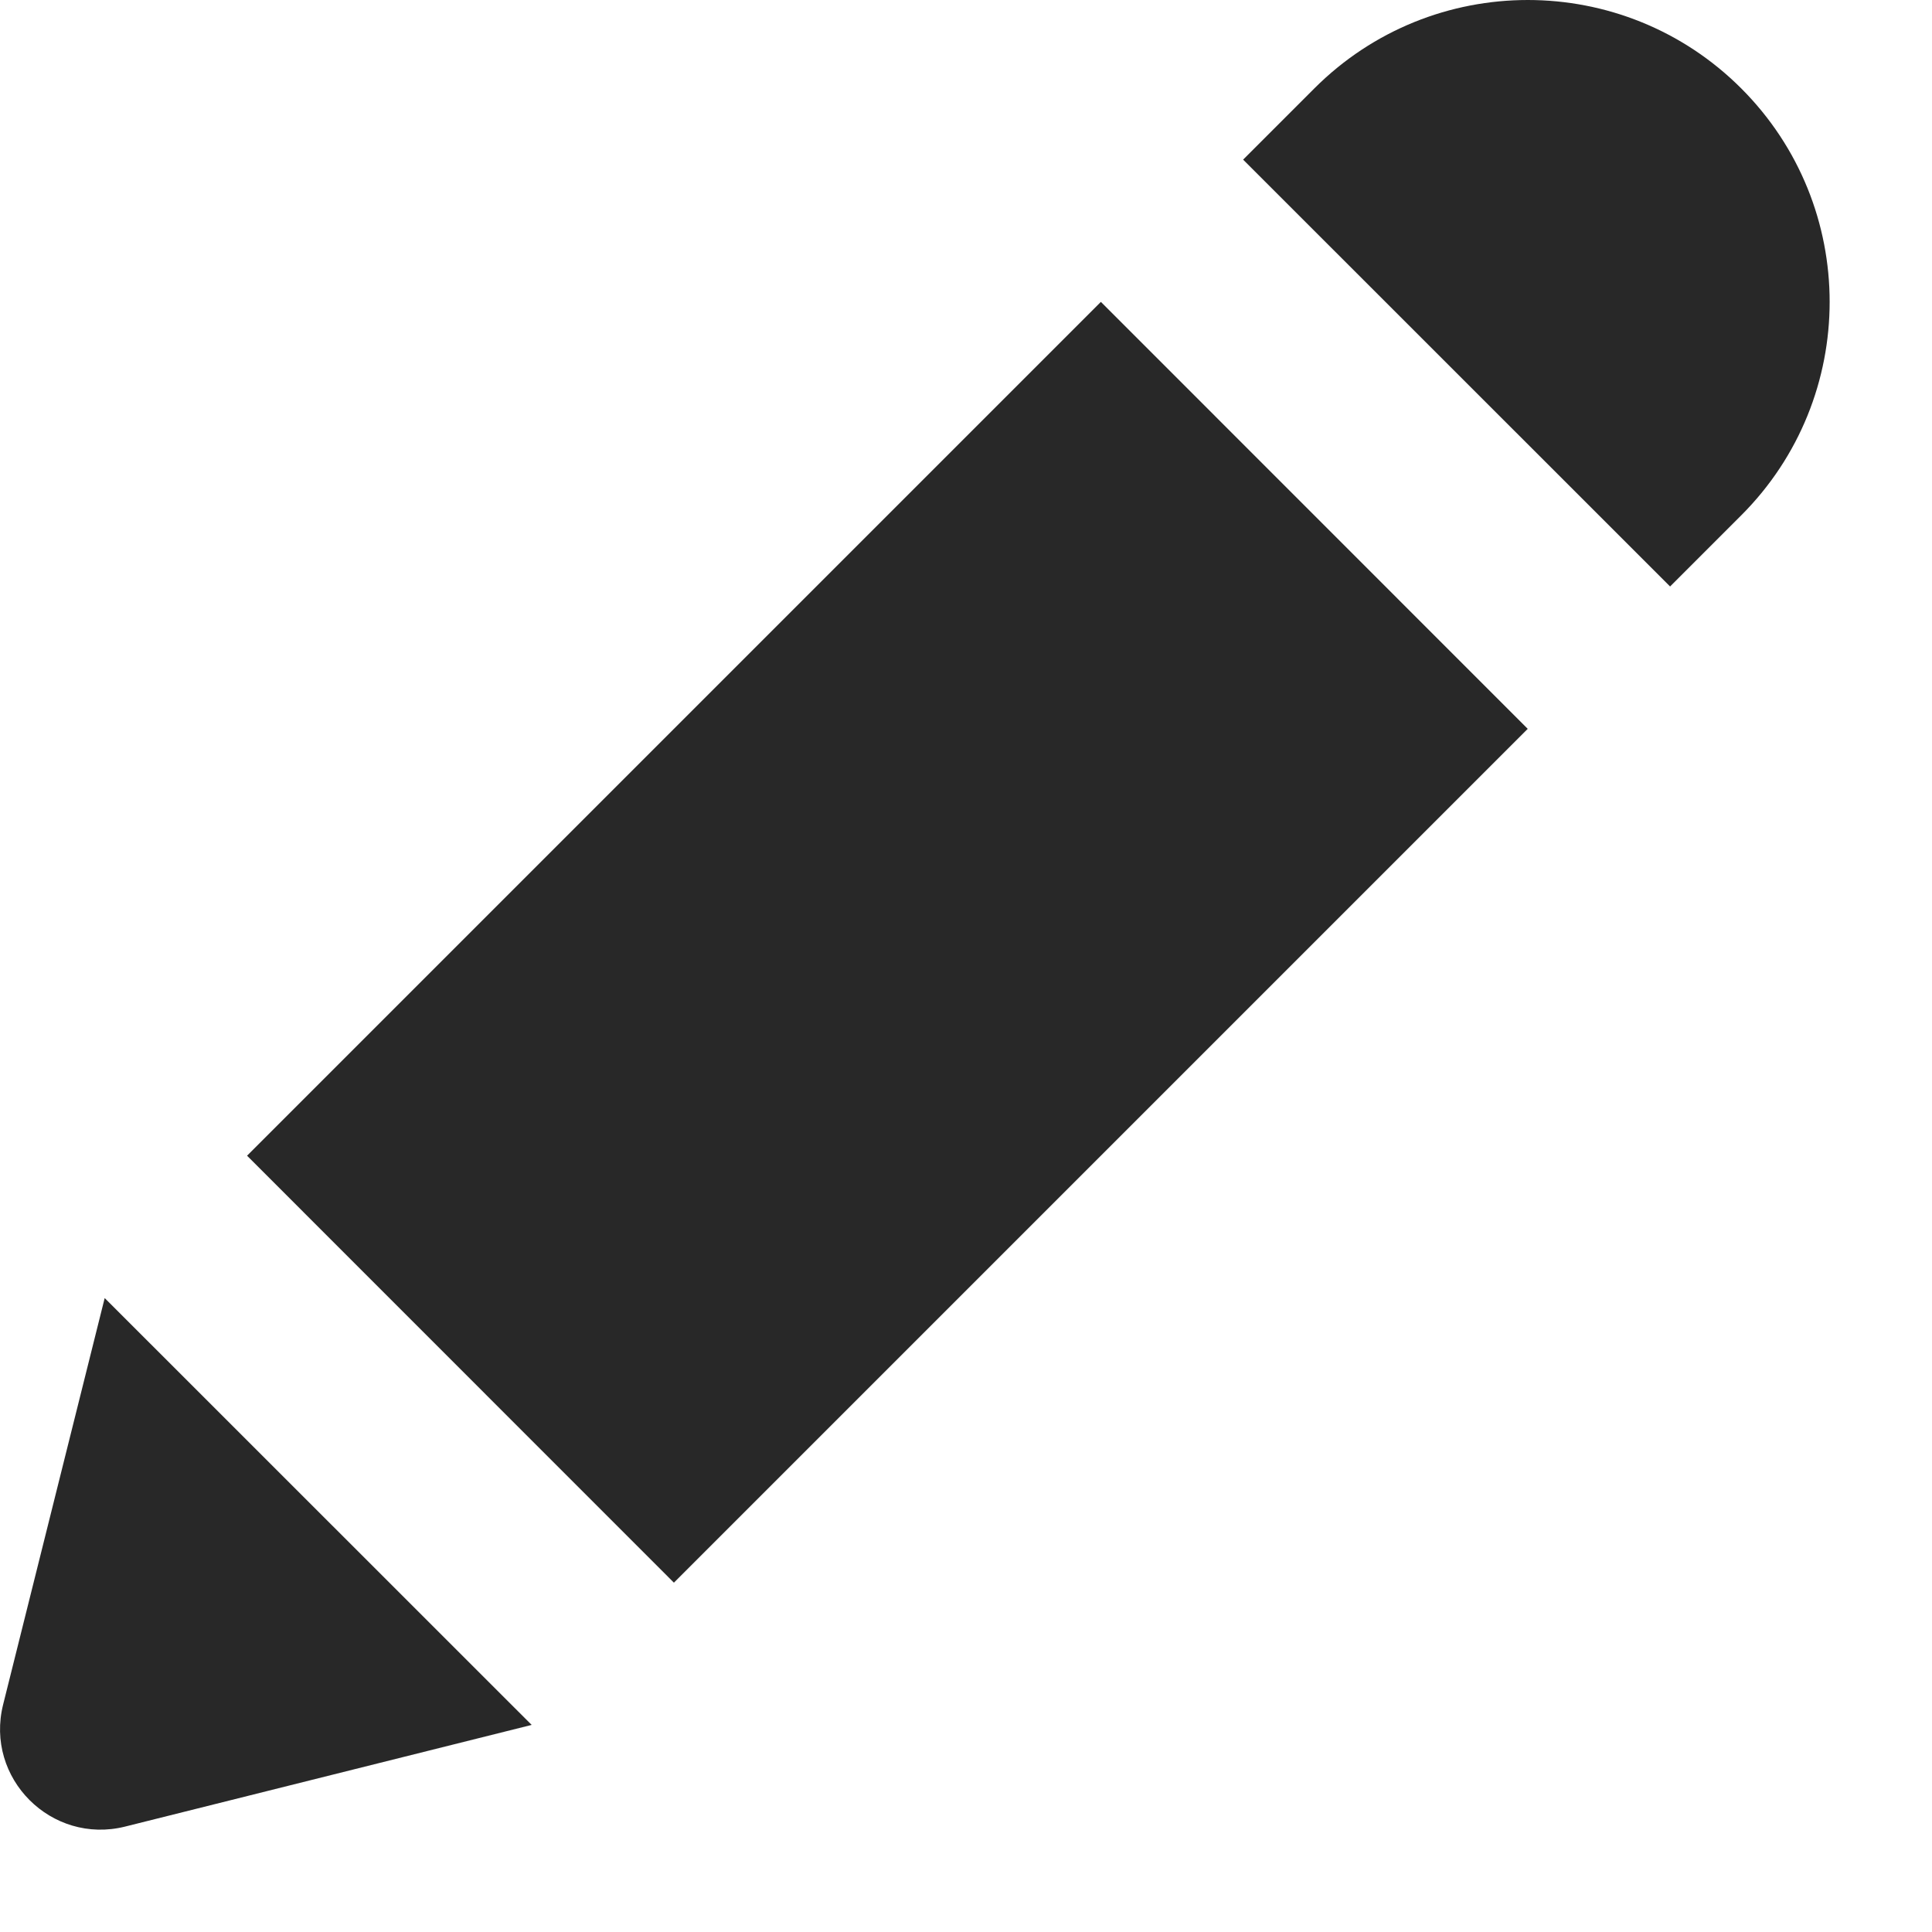 <svg preserveAspectRatio="none" width="100%" height="100%" overflow="visible" style="display: block;" viewBox="0 0 16 16" fill="none" xmlns="http://www.w3.org/2000/svg">
<g id="Union">
<path d="M10.885 0.732C11.861 -0.244 13.444 -0.244 14.42 0.732C15.397 1.709 15.396 3.292 14.42 4.268L13.831 4.857L10.295 1.322L10.885 0.732Z" fill="#282828"/>
<path d="M12.652 6.036L5.581 13.107L2.046 9.571L9.117 2.5L12.652 6.036Z" fill="#282828"/>
<path d="M4.403 14.285L1.036 15.127C0.426 15.279 -0.127 14.727 0.026 14.116L0.867 10.75L4.403 14.285Z" fill="#282828"/>
</g>
</svg>
